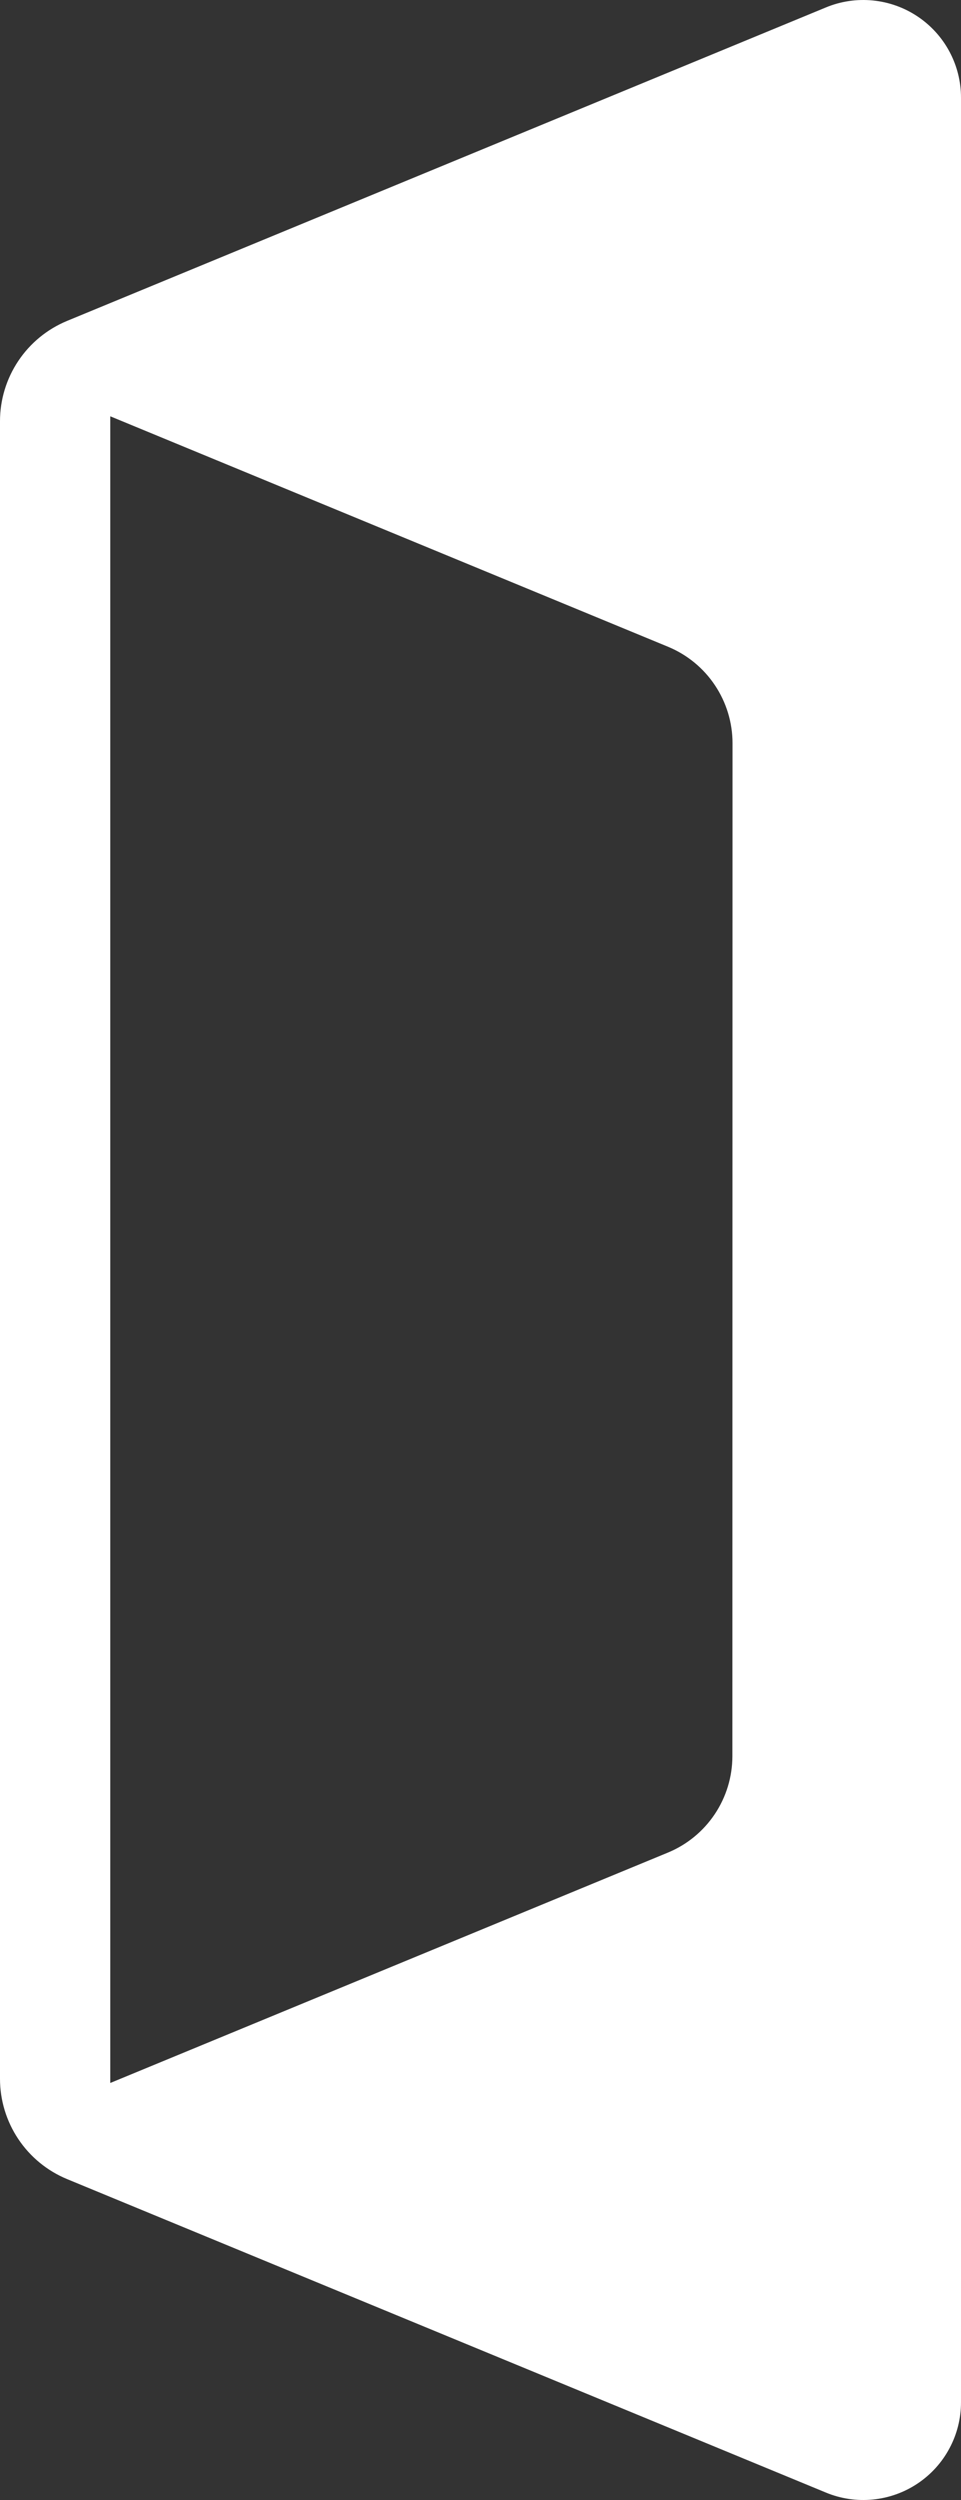 <svg width="20" height="52" viewBox="0 0 20 52" fill="none" xmlns="http://www.w3.org/2000/svg">
<rect x="0" y="0" width="20" height="52" fill="#333333" stroke="none"/>
<path d="M17.19 0.154L1.398 6.674C0.984 6.845 0.631 7.134 0.382 7.506C0.133 7.878 5.15601e-05 8.315 0 8.762V43.238C5.15601e-05 43.685 0.133 44.122 0.382 44.494C0.631 44.866 0.984 45.155 1.398 45.326L17.19 51.846C17.499 51.974 17.835 52.023 18.167 51.99C18.5 51.957 18.819 51.843 19.097 51.657C19.375 51.471 19.603 51.22 19.76 50.925C19.918 50.631 20 50.302 20 49.968V2.032C20 1.698 19.918 1.369 19.76 1.074C19.603 0.78 19.375 0.529 19.097 0.343C18.819 0.157 18.5 0.043 18.167 0.01C17.835 -0.023 17.499 0.026 17.19 0.154ZM15.242 36.529C15.242 36.958 15.114 37.378 14.875 37.735C14.636 38.092 14.297 38.37 13.9 38.534L2.295 43.326V8.659L13.904 13.453C14.3 13.617 14.64 13.895 14.878 14.252C15.117 14.609 15.245 15.029 15.245 15.458L15.242 36.529Z" fill="white"/>
</svg>
